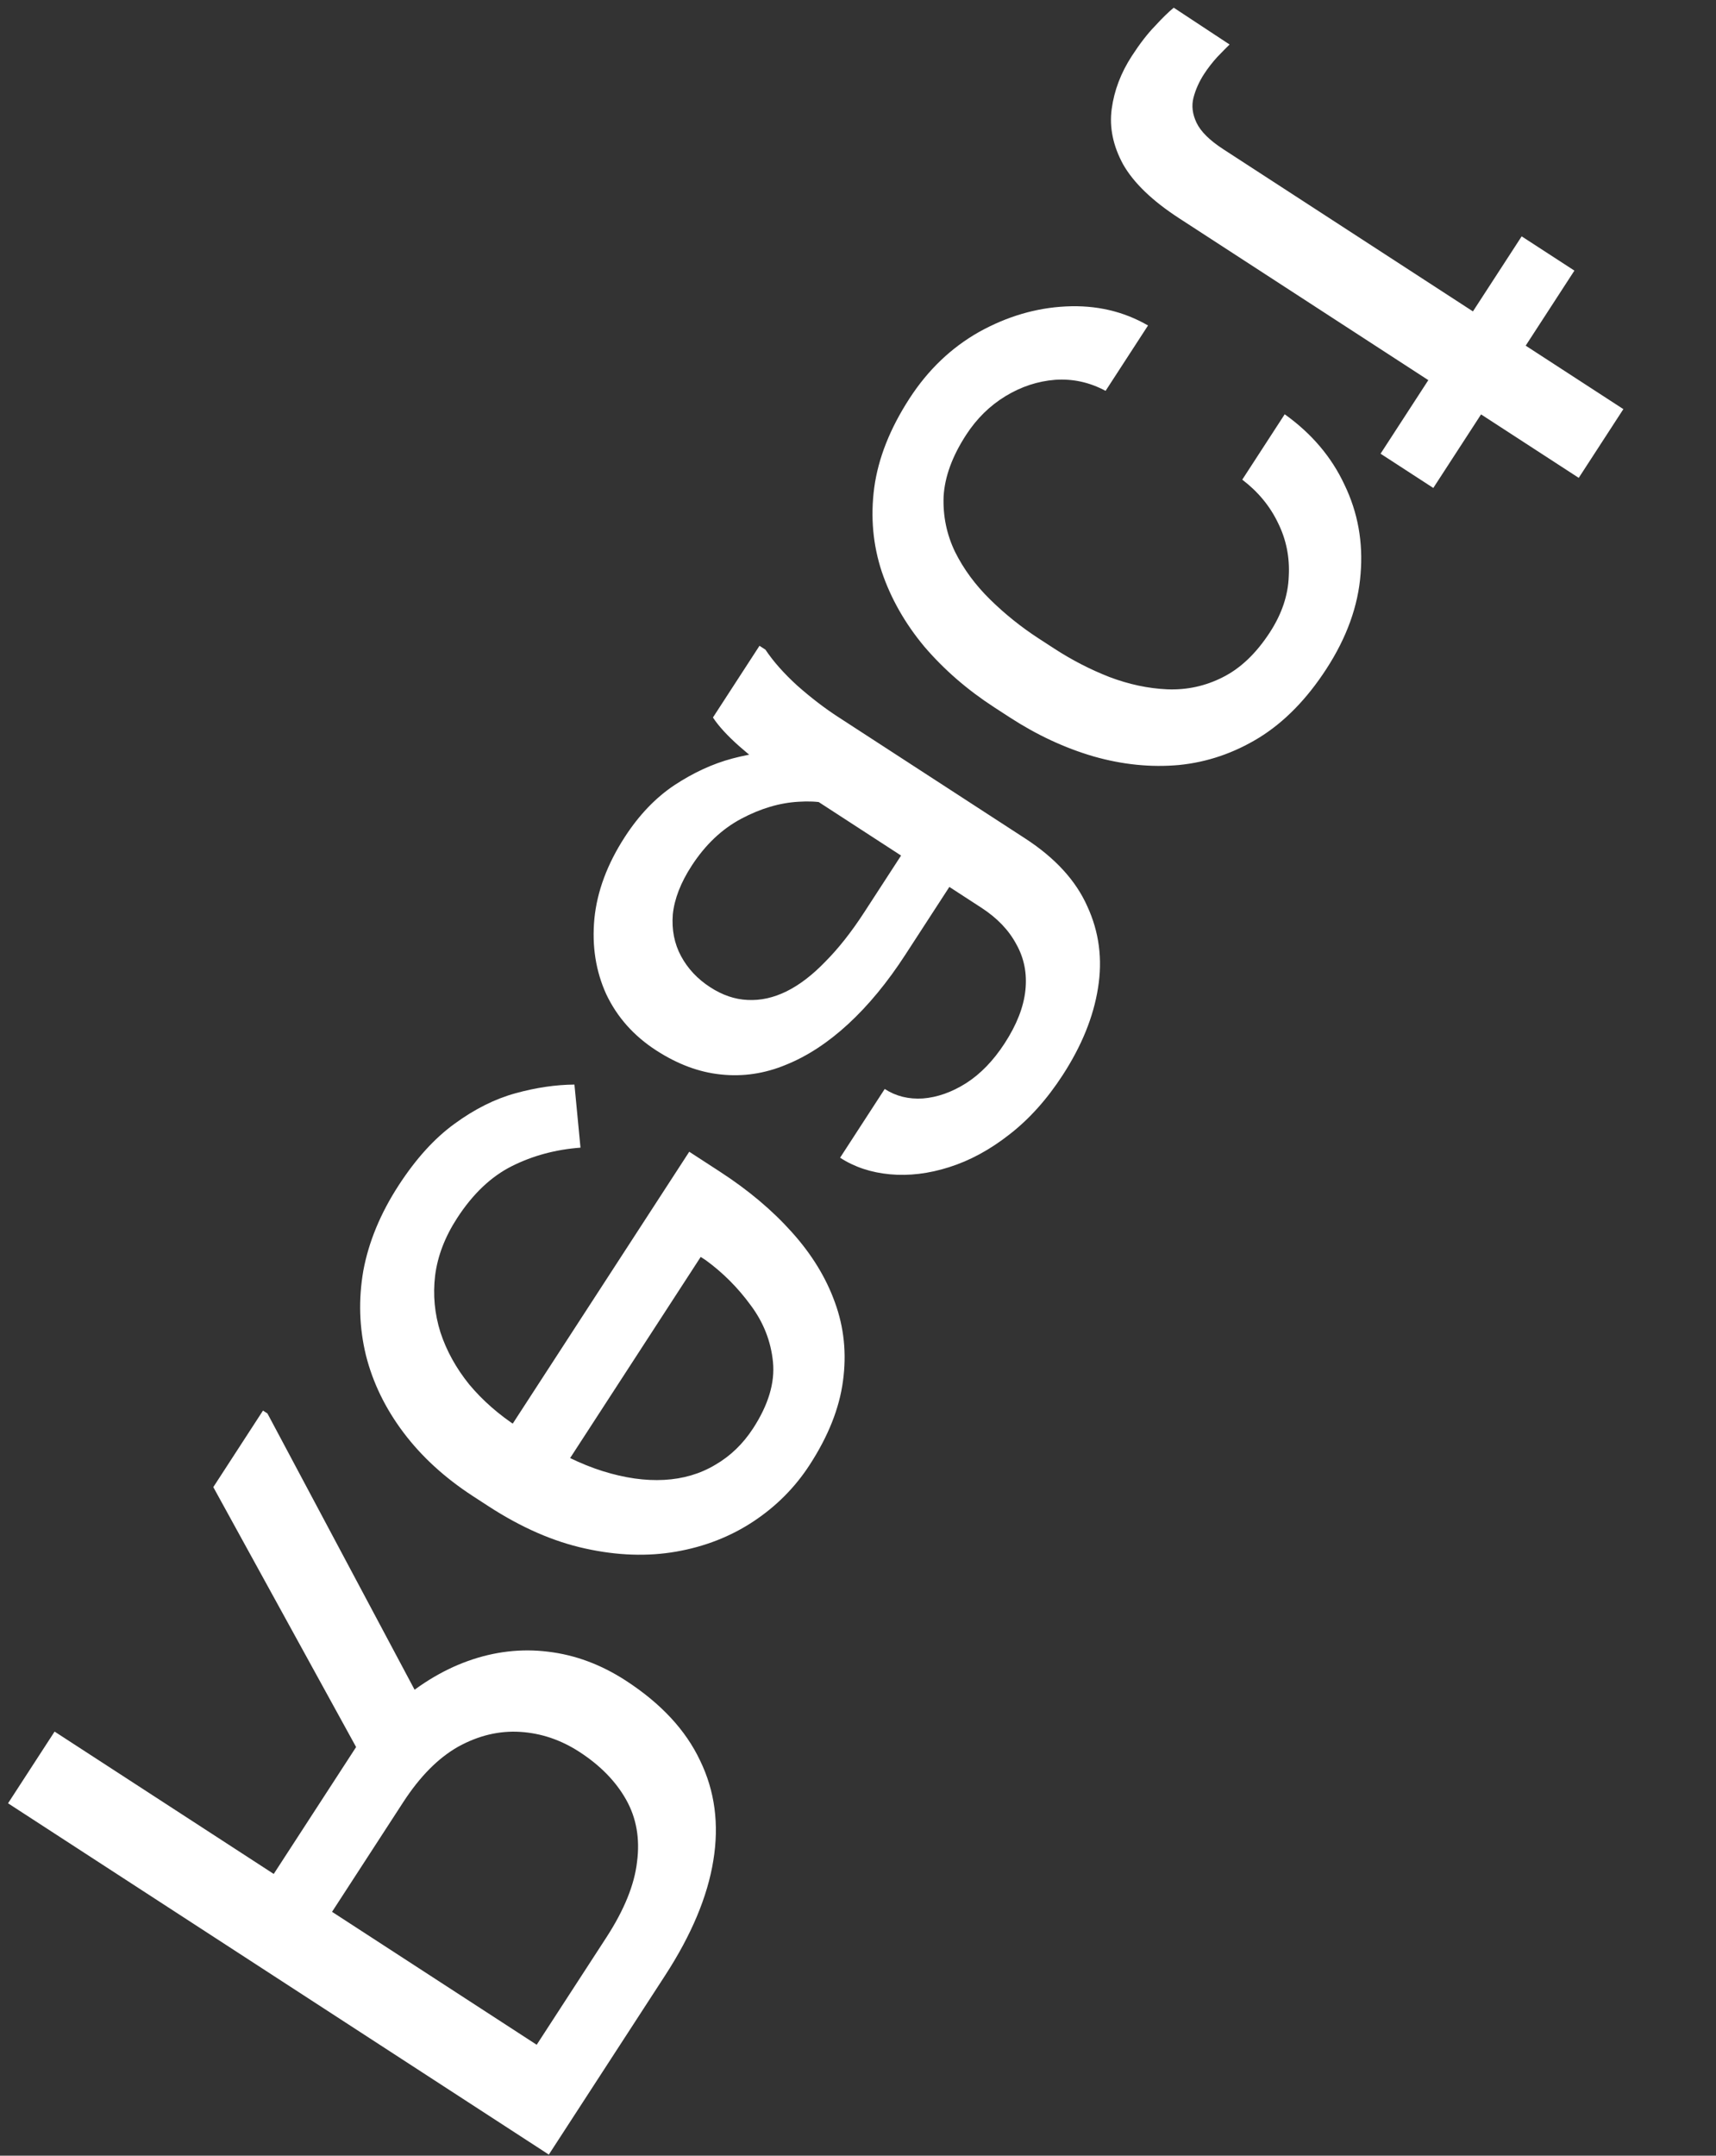 <svg width="473" height="594" viewBox="0 0 473 594" fill="none" xmlns="http://www.w3.org/2000/svg">
    <rect x="0" y="0" width="473" height="594" fill="#333333" stroke="none"/>
    <path d="M151.278 593.701L183.324 544.356C190.593 533.162 195.025 522.602 196.621 512.673C198.261 502.676 197.045 493.493 192.971 485.122C189.01 476.728 182.184 469.384 172.492 463.09C165.667 458.658 158.513 456.001 151.031 455.121C143.662 454.216 136.313 455.072 128.986 457.689C121.772 460.281 114.882 464.54 108.317 470.465L102.577 474.597L72.46 520.974L88.4 531.617L111.138 496.604C115.747 489.506 120.81 484.4 126.325 481.286C131.908 478.217 137.592 476.862 143.375 477.221C149.157 477.58 154.608 479.422 159.727 482.746C165.46 486.469 169.745 490.853 172.582 495.898C175.42 500.942 176.425 506.641 175.599 512.994C174.885 519.323 172.068 526.275 167.148 533.851L147.934 563.438L15.049 477.141L2.218 496.9L151.278 593.701ZM58.796 409.778L102.829 489.899L116.295 469.387L73.72 389.486L72.492 388.688L58.796 409.778ZM109.885 326.625C104.876 334.337 101.63 342.175 100.146 350.139C98.774 358.078 99.014 365.851 100.867 373.459C102.763 380.998 106.212 388.089 111.213 394.733C116.214 401.377 122.604 407.225 130.385 412.278L134.685 415.07C143.694 420.921 152.578 424.798 161.336 426.701C170.163 428.649 178.518 428.932 186.402 427.55C194.286 426.169 201.374 423.397 207.667 419.236C213.959 415.074 219.122 409.888 223.156 403.677C228.297 395.76 231.364 388.049 232.358 380.543C233.395 372.968 232.653 365.743 230.133 358.866C227.68 352.034 223.72 345.58 218.252 339.507C212.852 333.477 206.262 327.936 198.482 322.883L189.984 317.365L136.265 400.085L151.724 410.125L193.144 346.344L194.577 347.275C199.314 350.739 203.426 354.865 206.915 359.654C210.448 364.374 212.497 369.586 213.063 375.29C213.628 380.994 211.805 387.088 207.594 393.572C204.802 397.872 201.31 401.232 197.118 403.652C192.995 406.117 188.316 407.494 183.083 407.783C177.849 408.072 172.208 407.271 166.158 405.38C160.109 403.489 153.74 400.372 147.051 396.028L142.751 393.236C137.496 389.823 133.013 385.893 129.303 381.445C125.705 376.974 123.074 372.209 121.411 367.151C119.791 362.024 119.3 356.804 119.935 351.492C120.616 346.111 122.64 340.828 126.008 335.64C130.352 328.952 135.396 324.173 141.14 321.305C146.884 318.437 153.172 316.747 160.006 316.236L158.34 298.853C153.172 298.893 147.753 299.691 142.083 301.25C136.414 302.808 130.805 305.618 125.256 309.68C119.751 313.674 114.627 319.322 109.885 326.625ZM213.461 213.079L270.485 250.11C274.853 252.947 278.064 256.294 280.12 260.152C282.288 263.986 283.129 268.219 282.643 272.852C282.157 277.486 280.252 282.362 276.928 287.48C273.825 292.258 270.28 295.924 266.293 298.477C262.35 300.962 258.383 302.365 254.392 302.684C250.445 302.934 246.935 302.062 243.864 300.068L231.564 319.008C235.523 321.578 240.112 323.103 245.332 323.582C250.552 324.061 255.973 323.409 261.595 321.625C267.329 319.818 272.868 316.817 278.212 312.622C283.669 308.403 288.57 302.949 292.913 296.26C298.143 288.207 301.388 280.222 302.647 272.307C303.95 264.323 302.968 256.796 299.7 249.725C296.545 242.63 290.838 236.401 282.579 231.038L230.982 197.53C227.296 195.136 223.571 192.281 219.807 188.963C216.086 185.576 213.146 182.26 210.985 179.013L209.347 177.949L196.516 197.708C198.079 200.082 200.492 202.716 203.755 205.611C207.086 208.551 210.321 211.04 213.461 213.079ZM263.808 241.117L250.632 232.269L238.199 251.413C234.698 256.805 231.129 261.329 227.494 264.984C223.927 268.684 220.36 271.413 216.792 273.172C213.224 274.93 209.656 275.718 206.087 275.535C202.587 275.397 199.13 274.219 195.718 272.003C192.237 269.743 189.573 266.897 187.726 263.466C185.878 260.034 185.121 256.195 185.454 251.947C185.899 247.676 187.628 243.219 190.642 238.578C194.41 232.777 198.963 228.456 204.301 225.615C209.639 222.774 214.924 221.21 220.158 220.921C225.435 220.564 229.813 221.369 233.29 223.336L229.431 209.331C226.254 207.947 222.238 207.183 217.383 207.038C212.529 206.894 207.345 207.554 201.832 209.02C196.432 210.462 191.101 212.919 185.838 216.391C180.688 219.839 176.163 224.566 172.262 230.572C167.387 238.08 164.577 245.619 163.833 253.189C163.133 260.692 164.221 267.609 167.096 273.939C170.084 280.246 174.649 285.394 180.792 289.383C186.73 293.239 192.705 295.47 198.716 296.075C204.796 296.724 210.756 295.839 216.595 293.421C222.503 291.048 228.237 287.299 233.796 282.176C239.354 277.053 244.594 270.704 249.514 263.128L263.808 241.117ZM266.29 119.849C269.216 115.345 272.841 111.78 277.166 109.154C281.491 106.529 286.055 105.029 290.858 104.655C295.73 104.326 300.358 105.342 304.743 107.705L316.444 89.686C309.671 85.773 302.122 84.024 293.797 84.44C285.586 84.833 277.612 87.175 269.876 91.466C262.209 95.802 255.826 101.895 250.729 109.744C245.322 118.07 242.069 126.292 240.97 134.409C239.916 142.457 240.619 150.191 243.078 157.61C245.582 164.961 249.479 171.81 254.77 178.157C260.173 184.48 266.594 190.057 274.034 194.888L278.334 197.681C285.773 202.512 293.445 206.087 301.351 208.407C309.369 210.704 317.246 211.5 324.979 210.798C332.758 210.027 340.109 207.523 347.033 203.286C354.001 198.981 360.189 192.666 365.596 184.339C371.225 175.671 374.37 166.943 375.032 158.154C375.762 149.41 374.286 141.222 370.605 133.592C367.037 125.938 361.541 119.458 354.119 114.153L342.418 132.171C346.769 135.482 350.056 139.46 352.279 144.106C354.546 148.683 355.531 153.592 355.233 158.833C355.047 164.049 353.315 169.183 350.035 174.233C346.267 180.035 341.938 184.161 337.047 186.613C332.268 189.04 327.18 190.151 321.783 189.945C316.498 189.716 311.168 188.583 305.794 186.549C300.533 184.491 295.479 181.888 290.633 178.741L286.333 175.949C281.487 172.802 277.02 169.221 272.931 165.208C268.842 161.194 265.618 156.82 263.259 152.085C260.944 147.283 259.889 142.183 260.095 136.785C260.414 131.364 262.479 125.719 266.29 119.849ZM433.971 74.568L419.433 65.128L380.54 125.018L395.077 134.459L433.971 74.568ZM435.166 131.674L447.466 112.734L337.206 41.13C333.452 38.693 330.997 36.273 329.839 33.872C328.682 31.471 328.394 29.149 328.976 26.907C329.559 24.666 330.537 22.487 331.911 20.371C332.931 18.801 334.131 17.252 335.512 15.723C337.006 14.17 338.143 13.016 338.924 12.262L323.531 2.121C322.079 3.312 320.35 5.003 318.344 7.194C316.315 9.273 314.193 12.018 311.977 15.431C308.963 20.072 307.114 24.936 306.43 30.023C305.747 35.11 306.801 40.21 309.594 45.323C312.499 50.412 317.638 55.35 325.009 60.137L435.166 131.674Z" fill="white"/>
</svg>
